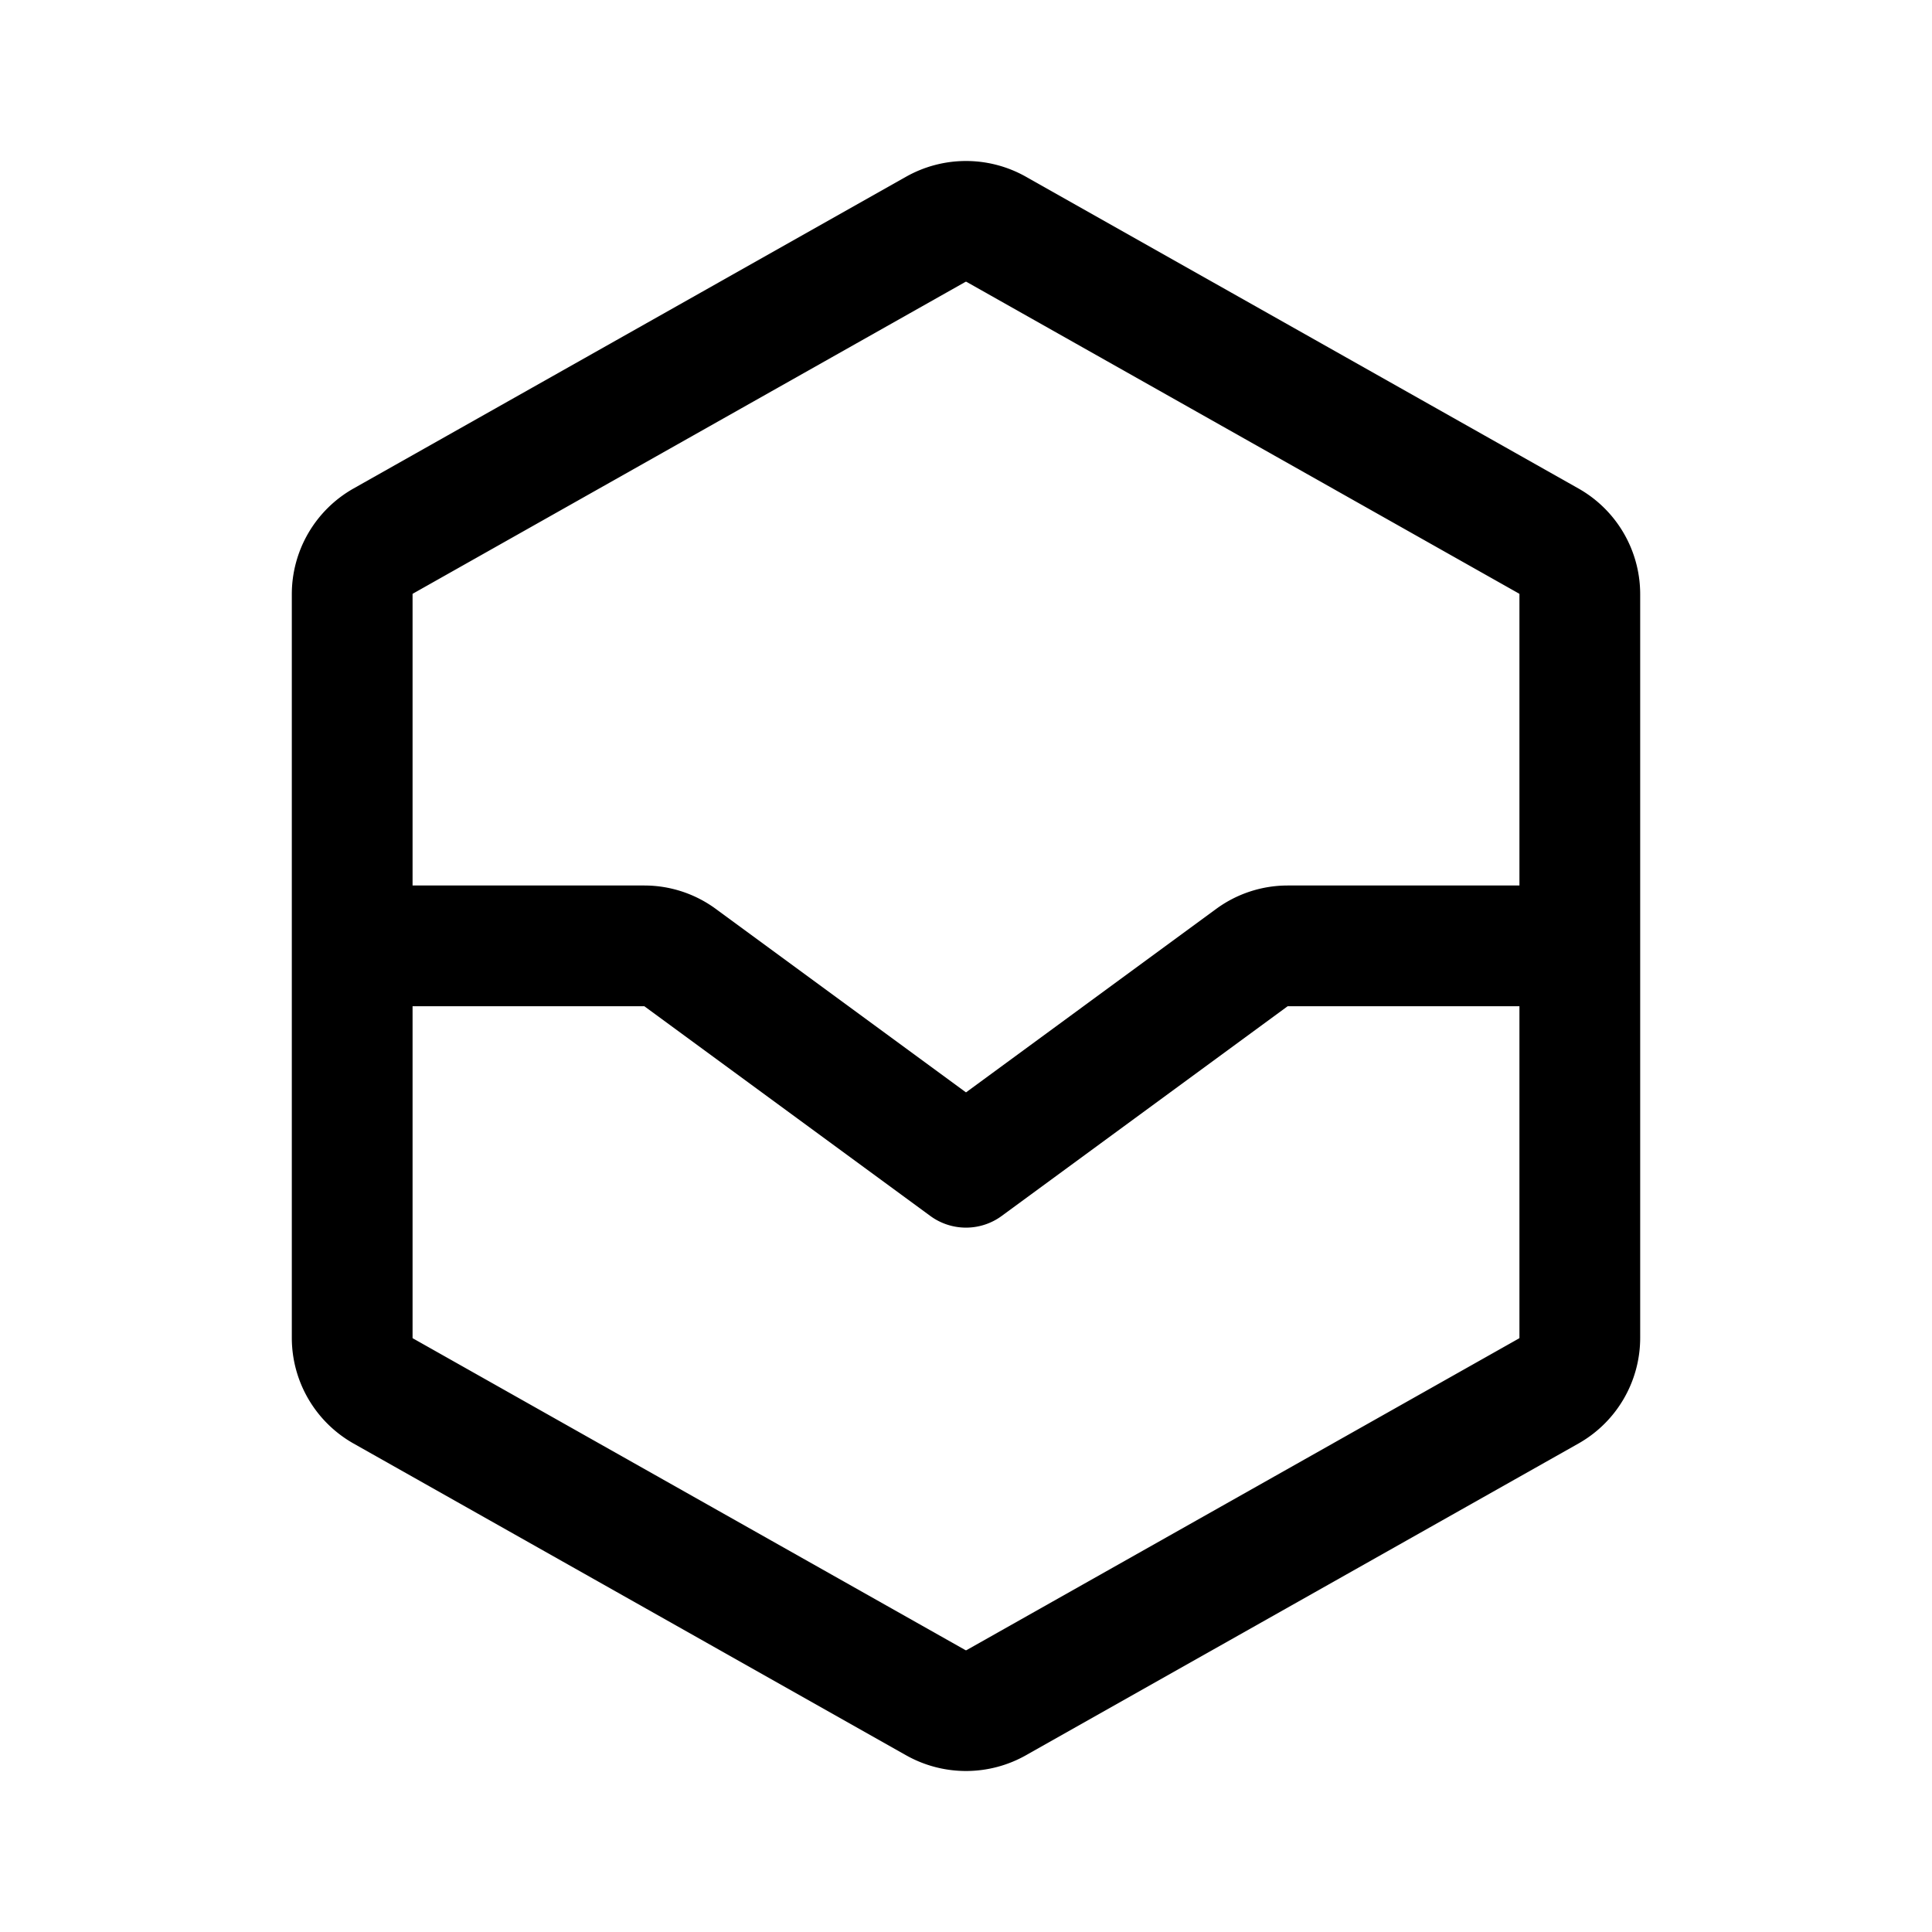 <svg width="76" height="76" viewBox="0 0 192 192" fill="none" xmlns="http://www.w3.org/2000/svg"><path d="m38.093 138.235 54.9 30.976a6.126 6.126 0 0 0 6.014 0l54.9-30.976a6.067 6.067 0 0 0 3.093-5.284V59.049a6.068 6.068 0 0 0-3.093-5.284l-54.9-30.976a6.124 6.124 0 0 0-6.014 0l-54.9 30.976A6.07 6.07 0 0 0 35 59.049v73.902a6.068 6.068 0 0 0 3.093 5.284Z" stroke="#000" stroke-width="12" stroke-linecap="round" stroke-linejoin="round"/><path d="M156 94h-28.036a6 6 0 0 0-3.548 1.162L96 116 67.584 95.162A6 6 0 0 0 64.036 94H36" stroke="#000" stroke-width="12" stroke-linecap="round" stroke-linejoin="round"/></svg>